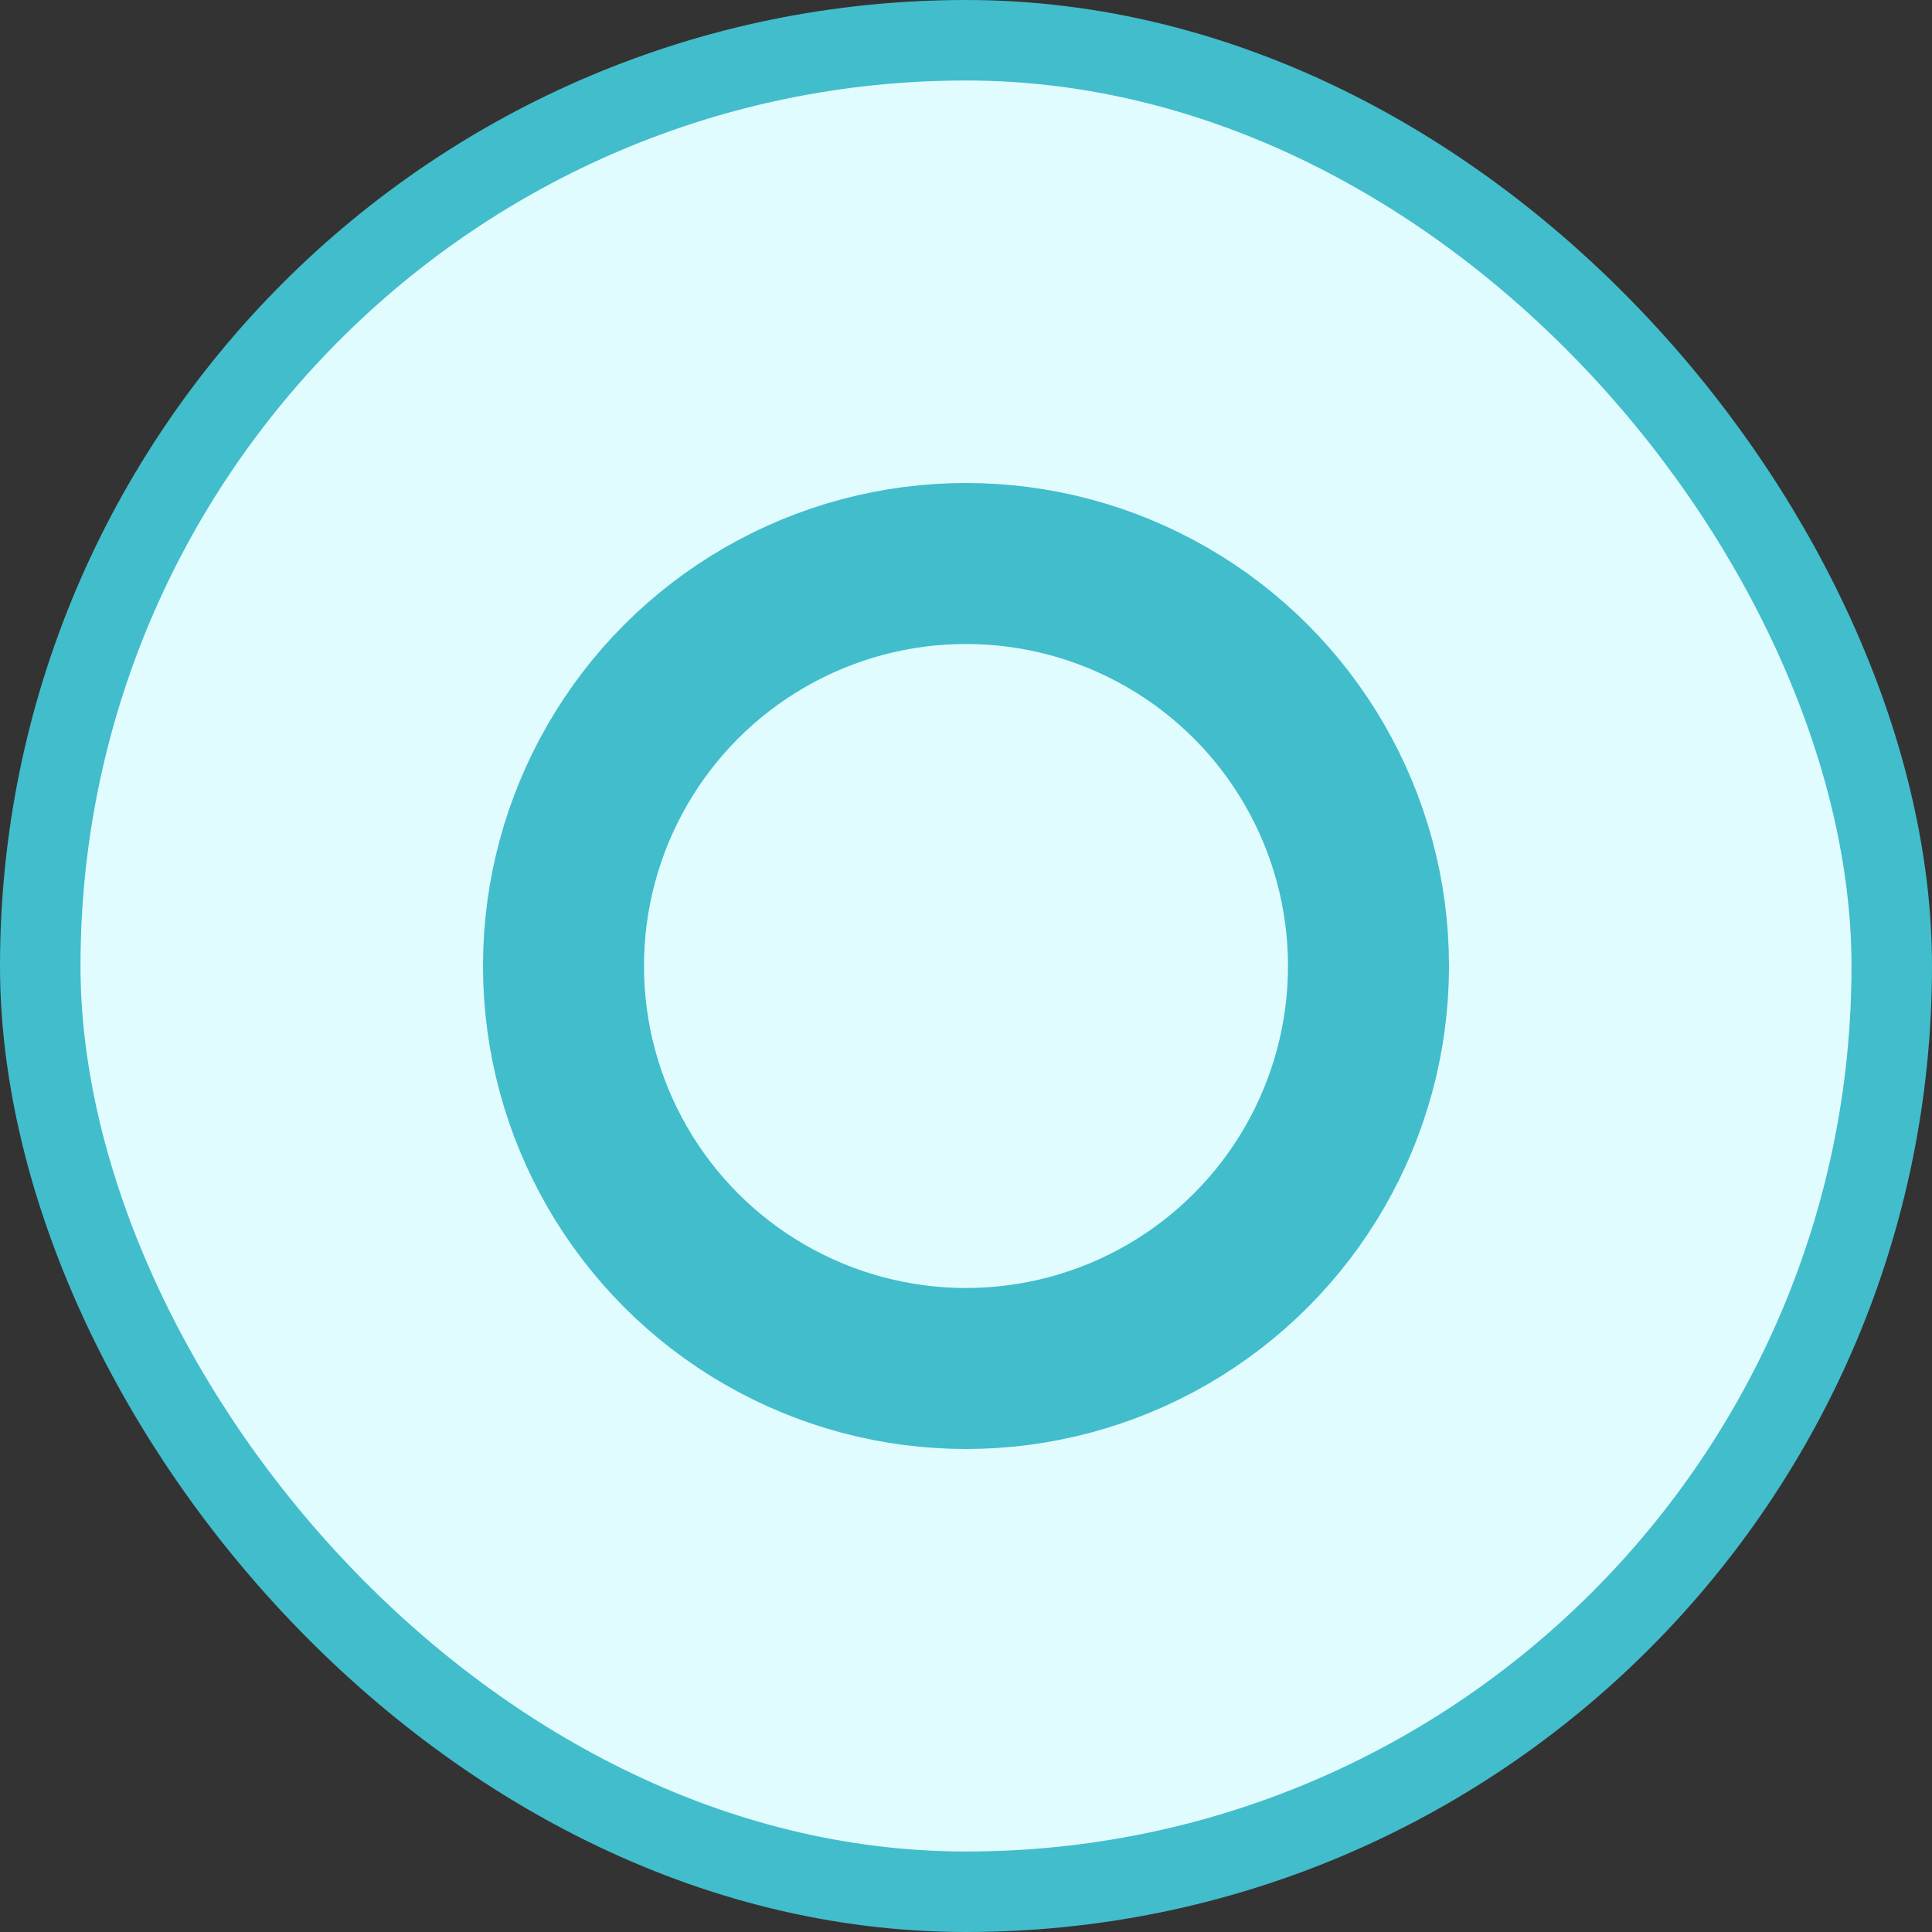 <svg width="24" height="24" viewBox="0 0 24 24" fill="none" xmlns="http://www.w3.org/2000/svg">
<rect x="0" y="0" width="24" height="24" fill="#333333" stroke="none"/>
<rect x="0.5" y="0.5" width="23" height="23" rx="11.5" fill="#E1FCFF"/>
<rect x="0.5" y="0.5" width="23" height="23" rx="11.5" stroke="#42BDCC"/>
<circle cx="12" cy="12" r="5" stroke="#42BDCC" stroke-width="2"/>
</svg>
